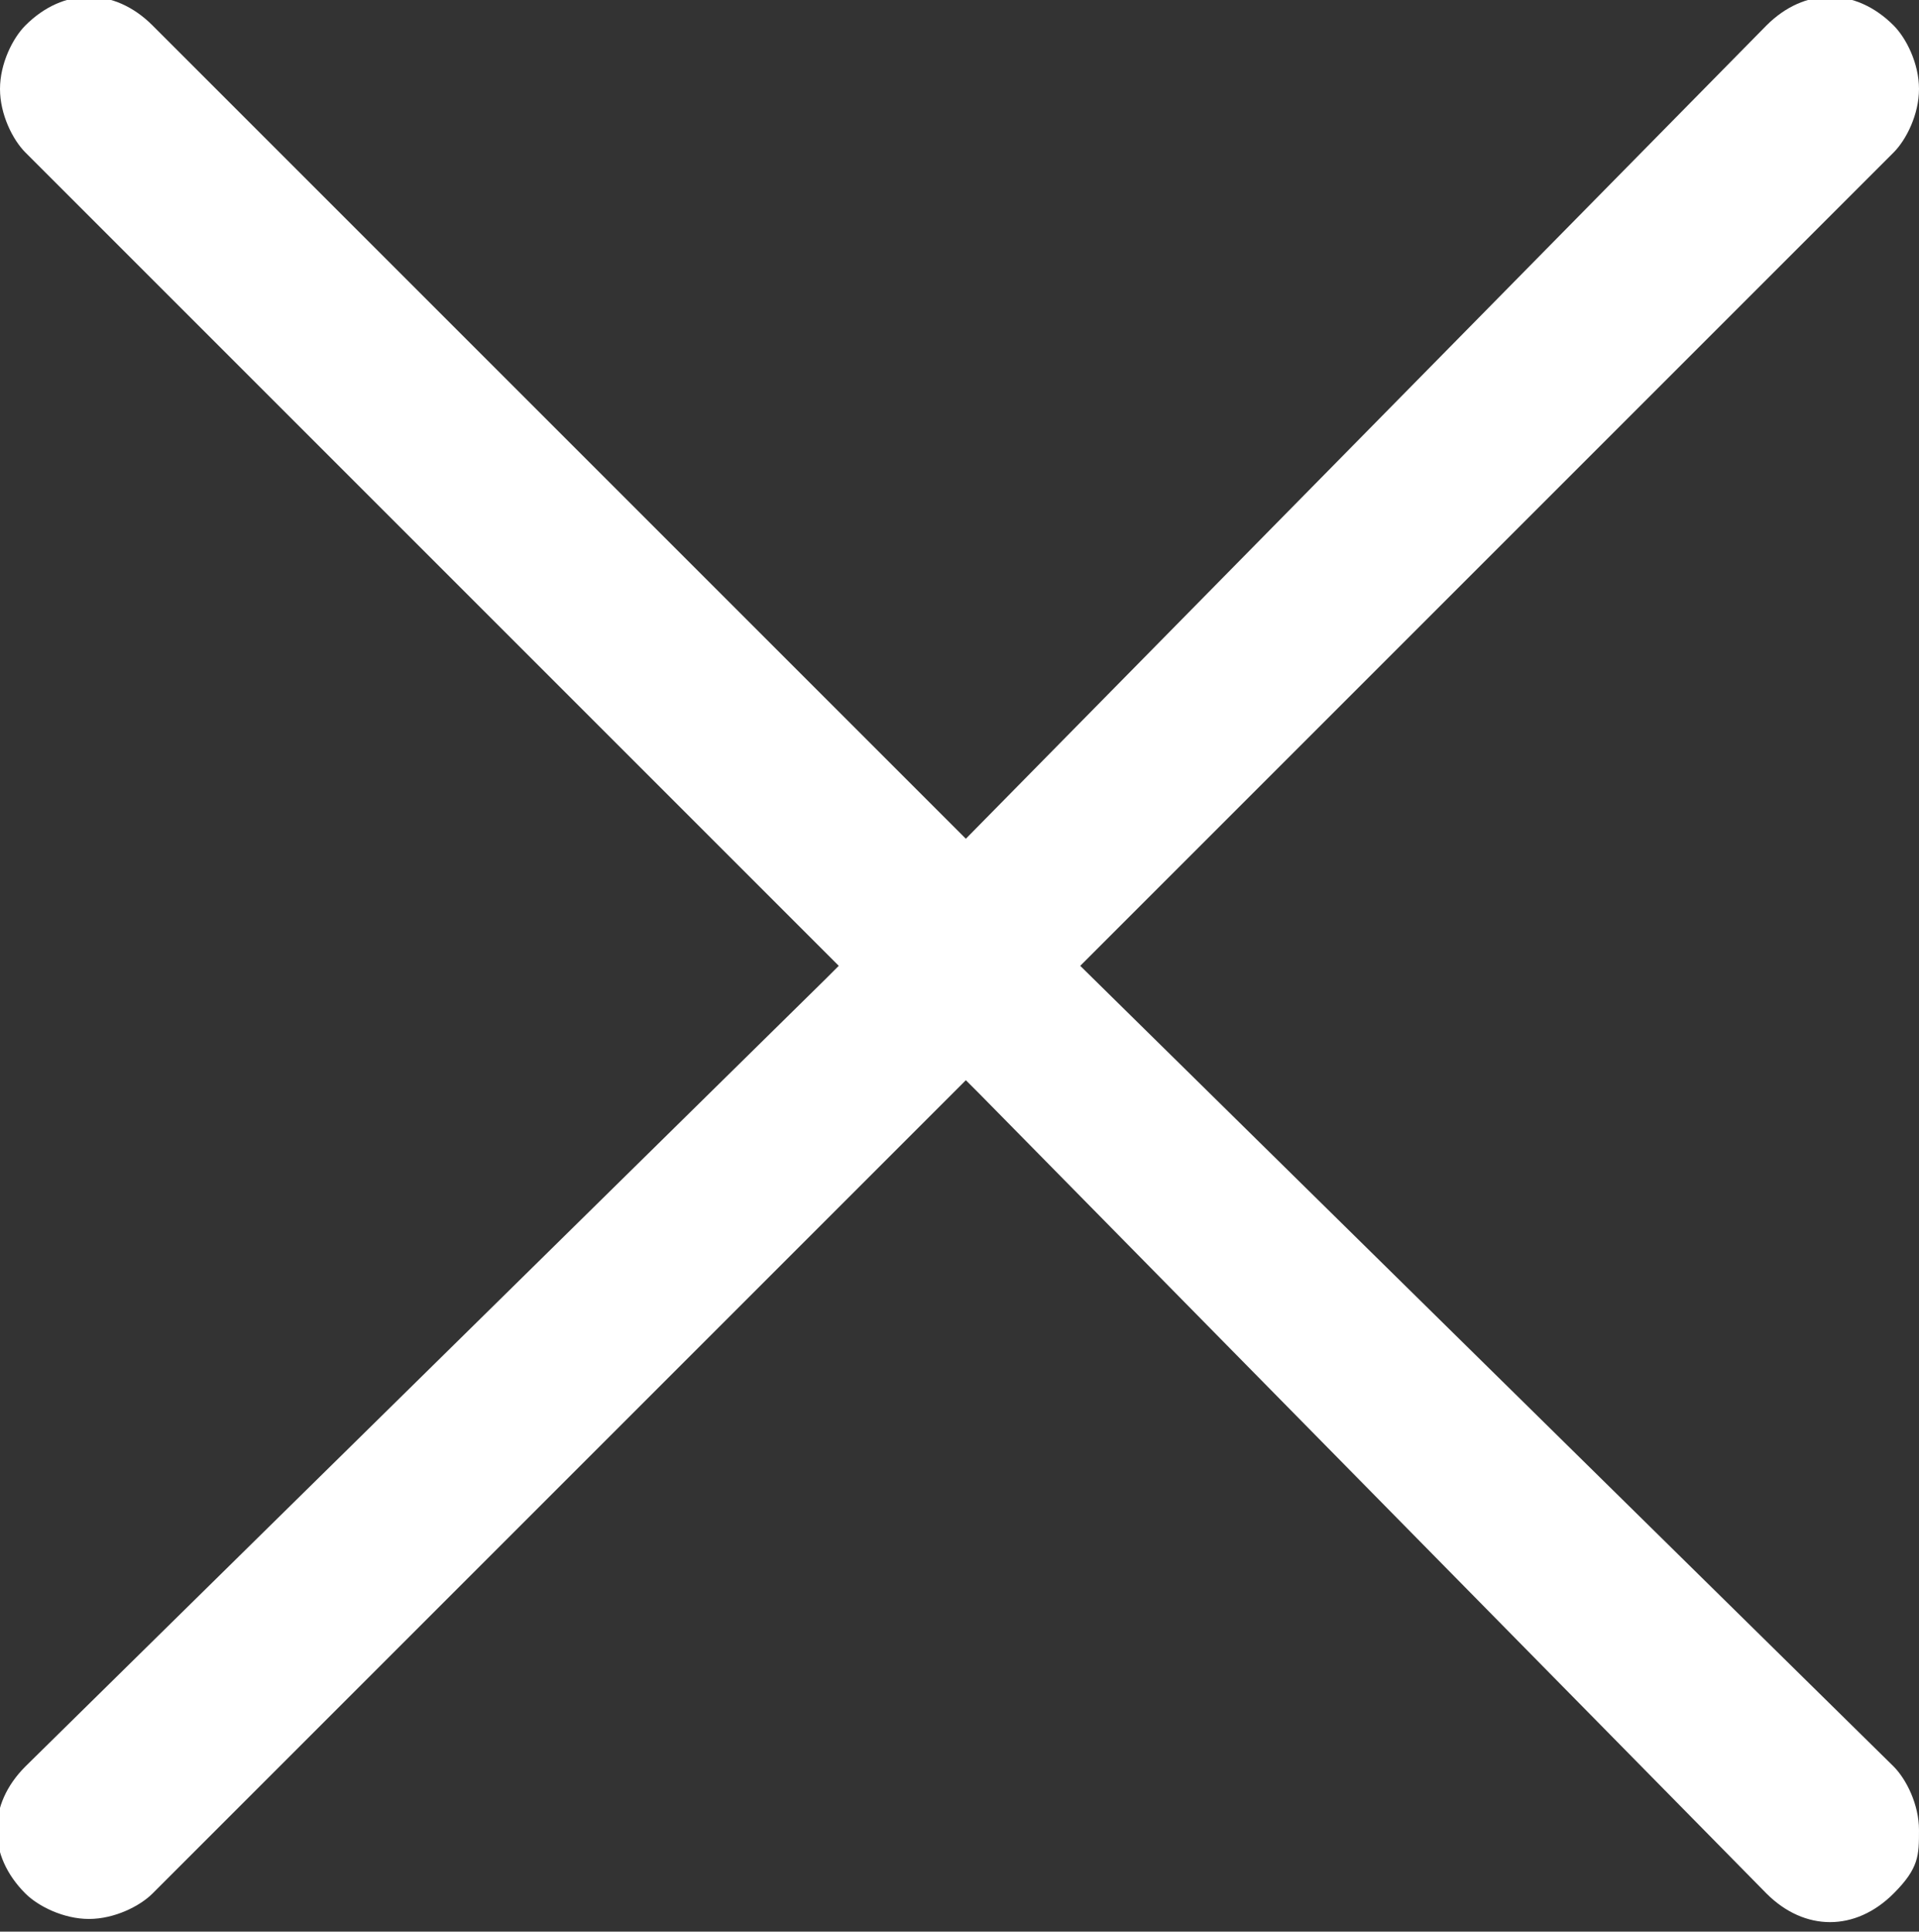 <svg fill="white" version="1.1" id="Layer_1" xmlns="http://www.w3.org/2000/svg" xmlns:xlink="http://www.w3.org/1999/xlink" x="0px" y="0px" viewBox="0 0 15.1 15.2" style="enable-background:new 0 0 15.1 15.2;" xml:space="preserve">
<rect x="0" y="0" width="15.1" height="15.2" fill="#333333" stroke="none"/>
<path d="M0.7,15.1c0.2,0,0.4-0.1,0.5-0.2l6.4-6.4l0.1,0.1l6.2,6.3c0.3,0.3,0.7,0.3,1,0c0.2-0.2,0.2-0.3,0.2-0.5S15,14,14.9,13.9
	L8.5,7.6l0.1-0.1l6.3-6.3c0.1-0.1,0.2-0.3,0.2-0.5S15,0.3,14.9,0.2l0,0c-0.3-0.3-0.7-0.3-1,0L7.6,6.6L1.2,0.2c-0.3-0.3-0.7-0.3-1,0
	C0.1,0.3,0,0.5,0,0.7s0.1,0.4,0.2,0.5l6.4,6.4L6.5,7.7l-6.3,6.2c-0.3,0.3-0.3,0.7,0,1C0.3,15,0.5,15.1,0.7,15.1z"></path>
</svg>